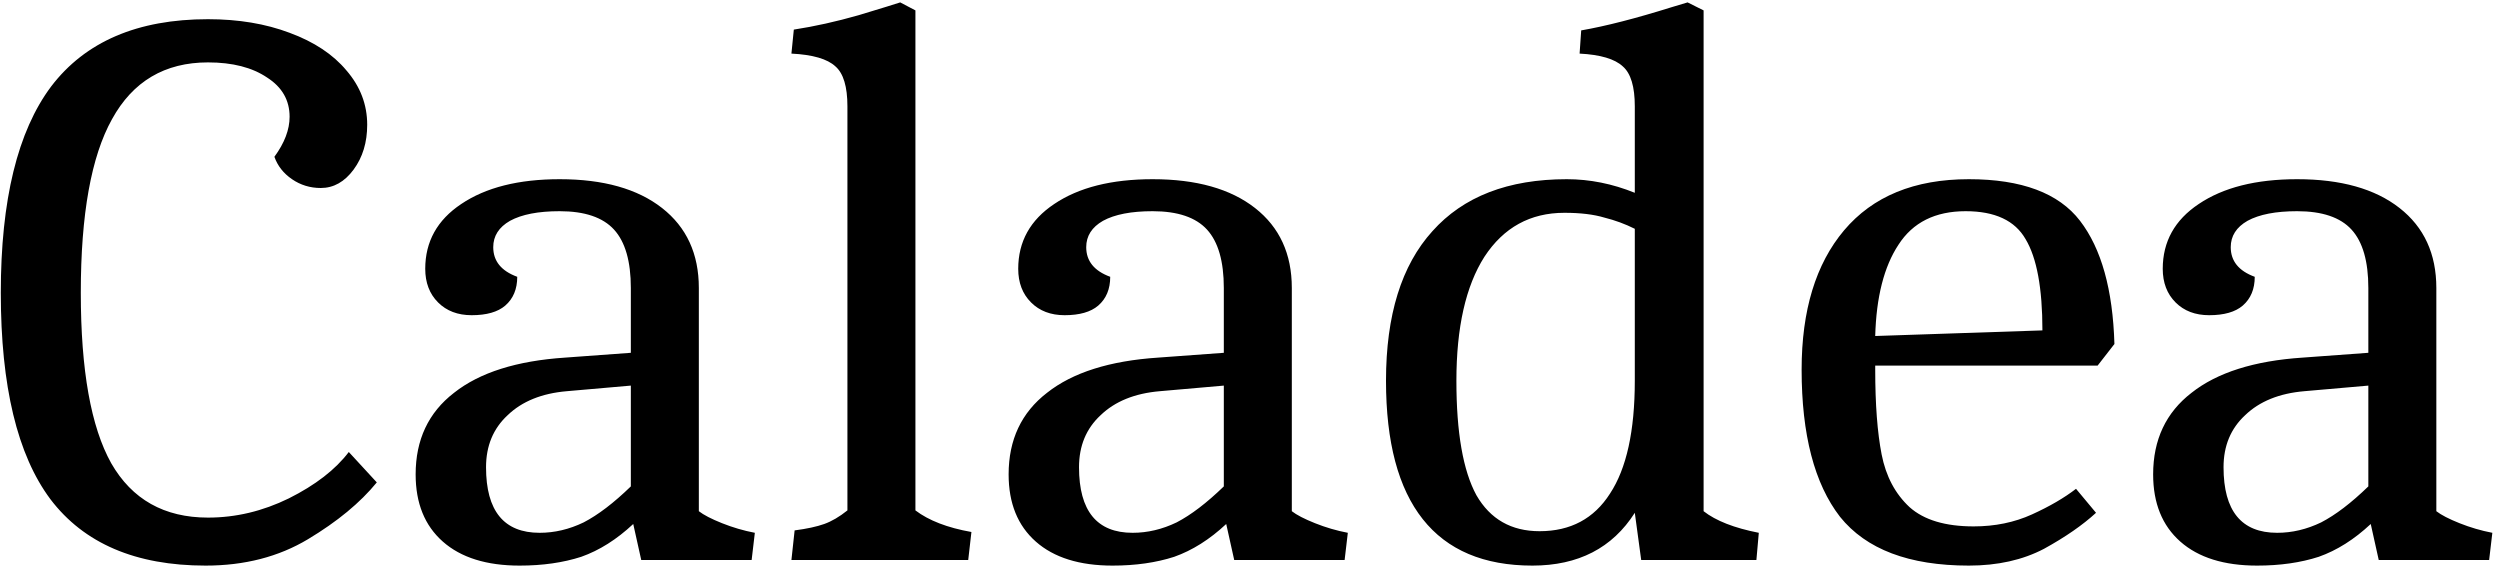 <svg width="125" height="29" viewBox="0 0 125 29" fill="none" xmlns="http://www.w3.org/2000/svg">
<path d="M10.28 28.28C6.787 28.28 4.2 27.173 2.52 24.96C0.867 22.747 0.04 19.307 0.04 14.64C0.04 10 0.88 6.56 2.56 4.32C4.267 2.08 6.88 0.96 10.4 0.96C11.92 0.96 13.28 1.187 14.48 1.64C15.707 2.093 16.653 2.72 17.32 3.52C18.013 4.32 18.36 5.227 18.36 6.24C18.36 7.12 18.133 7.867 17.68 8.48C17.227 9.093 16.68 9.4 16.04 9.4C15.507 9.4 15.027 9.253 14.6 8.96C14.173 8.667 13.88 8.293 13.72 7.84C14.227 7.147 14.48 6.48 14.48 5.84C14.48 5.013 14.107 4.36 13.36 3.88C12.613 3.373 11.627 3.12 10.4 3.12C8.24 3.12 6.64 4.067 5.6 5.96C4.56 7.827 4.04 10.72 4.04 14.64C4.04 18.507 4.547 21.347 5.56 23.16C6.6 24.973 8.213 25.88 10.4 25.88C11.787 25.88 13.133 25.56 14.44 24.92C15.773 24.253 16.773 23.48 17.44 22.6L18.84 24.12C18.013 25.133 16.867 26.08 15.4 26.96C13.933 27.84 12.227 28.28 10.28 28.28ZM25.982 28.28C24.329 28.28 23.049 27.88 22.142 27.08C21.235 26.28 20.782 25.16 20.782 23.72C20.782 21.987 21.422 20.627 22.702 19.64C23.982 18.627 25.835 18.04 28.262 17.88L31.542 17.64V14.4C31.542 13.067 31.262 12.093 30.702 11.48C30.142 10.867 29.235 10.56 27.982 10.56C26.916 10.56 26.089 10.72 25.502 11.04C24.942 11.36 24.662 11.8 24.662 12.36C24.662 13.053 25.062 13.547 25.862 13.84C25.862 14.453 25.662 14.933 25.262 15.28C24.889 15.6 24.329 15.76 23.582 15.76C22.889 15.76 22.329 15.547 21.902 15.12C21.476 14.693 21.262 14.133 21.262 13.44C21.262 12.08 21.862 11 23.062 10.2C24.289 9.373 25.929 8.96 27.982 8.96C30.169 8.96 31.875 9.44 33.102 10.4C34.329 11.36 34.942 12.693 34.942 14.4V25.56C35.182 25.747 35.569 25.947 36.102 26.16C36.636 26.373 37.182 26.533 37.742 26.64L37.582 28H32.062L31.662 26.2C30.835 26.973 29.969 27.52 29.062 27.84C28.155 28.133 27.129 28.28 25.982 28.28ZM26.982 26.64C27.729 26.64 28.462 26.467 29.182 26.12C29.902 25.747 30.689 25.147 31.542 24.32V19.28L28.342 19.56C27.089 19.667 26.102 20.067 25.382 20.76C24.662 21.427 24.302 22.293 24.302 23.36C24.302 25.547 25.195 26.64 26.982 26.64ZM39.731 26.52C40.345 26.44 40.838 26.333 41.211 26.2C41.585 26.067 41.971 25.84 42.371 25.52V5.32C42.371 4.333 42.171 3.667 41.771 3.32C41.371 2.947 40.638 2.733 39.571 2.68L39.691 1.48C40.731 1.32 41.811 1.08 42.931 0.76C44.078 0.413 44.771 0.2 45.011 0.12L45.771 0.52V25.52C46.438 26.027 47.371 26.387 48.571 26.6L48.411 28H39.571L39.731 26.52ZM55.631 28.28C53.977 28.28 52.697 27.88 51.791 27.08C50.884 26.28 50.431 25.16 50.431 23.72C50.431 21.987 51.071 20.627 52.351 19.64C53.631 18.627 55.484 18.04 57.911 17.88L61.191 17.64V14.4C61.191 13.067 60.911 12.093 60.351 11.48C59.791 10.867 58.884 10.56 57.631 10.56C56.564 10.56 55.737 10.72 55.151 11.04C54.591 11.36 54.311 11.8 54.311 12.36C54.311 13.053 54.711 13.547 55.511 13.84C55.511 14.453 55.311 14.933 54.911 15.28C54.537 15.6 53.977 15.76 53.231 15.76C52.537 15.76 51.977 15.547 51.551 15.12C51.124 14.693 50.911 14.133 50.911 13.44C50.911 12.08 51.511 11 52.711 10.2C53.937 9.373 55.577 8.96 57.631 8.96C59.817 8.96 61.524 9.44 62.751 10.4C63.977 11.36 64.591 12.693 64.591 14.4V25.56C64.831 25.747 65.217 25.947 65.751 26.16C66.284 26.373 66.831 26.533 67.391 26.64L67.231 28H61.711L61.311 26.2C60.484 26.973 59.617 27.52 58.711 27.84C57.804 28.133 56.777 28.28 55.631 28.28ZM56.631 26.64C57.377 26.64 58.111 26.467 58.831 26.12C59.551 25.747 60.337 25.147 61.191 24.32V19.28L57.991 19.56C56.737 19.667 55.751 20.067 55.031 20.76C54.311 21.427 53.951 22.293 53.951 23.36C53.951 25.547 54.844 26.64 56.631 26.64ZM76.62 28.28C74.193 28.28 72.366 27.507 71.14 25.96C69.913 24.413 69.3 22.107 69.3 19.04C69.3 15.76 70.073 13.267 71.62 11.56C73.166 9.827 75.406 8.96 78.34 8.96C79.486 8.96 80.62 9.187 81.74 9.64V5.32C81.74 4.333 81.54 3.667 81.14 3.32C80.74 2.947 80.02 2.733 78.98 2.68L79.06 1.52C80.286 1.307 81.793 0.92 83.58 0.36L84.38 0.12L85.18 0.52V25.56C85.793 26.04 86.713 26.4 87.94 26.64L87.82 28H82.06L81.74 25.64C80.62 27.4 78.913 28.28 76.62 28.28ZM76.98 26.56C78.526 26.56 79.7 25.933 80.5 24.68C81.326 23.427 81.74 21.547 81.74 19.04V11.44C81.26 11.2 80.753 11.013 80.22 10.88C79.686 10.72 79.02 10.64 78.22 10.64C76.513 10.64 75.18 11.373 74.22 12.84C73.286 14.307 72.82 16.373 72.82 19.04C72.82 21.627 73.153 23.533 73.82 24.76C74.513 25.96 75.566 26.56 76.98 26.56ZM98.441 28.28C95.454 28.28 93.308 27.467 92.001 25.84C90.721 24.187 90.081 21.733 90.081 18.48C90.081 15.52 90.788 13.2 92.201 11.52C93.641 9.813 95.721 8.96 98.441 8.96C101.081 8.96 102.934 9.653 104.001 11.04C105.068 12.427 105.641 14.48 105.721 17.2L104.881 18.28H93.761V18.48C93.761 20.213 93.868 21.627 94.081 22.72C94.294 23.813 94.761 24.693 95.481 25.36C96.201 26 97.268 26.32 98.681 26.32C99.748 26.32 100.721 26.12 101.601 25.72C102.481 25.32 103.214 24.893 103.801 24.44L104.801 25.64C104.134 26.253 103.268 26.853 102.201 27.44C101.134 28 99.881 28.28 98.441 28.28ZM102.121 16.52C102.121 14.413 101.841 12.893 101.281 11.96C100.748 11.027 99.748 10.56 98.281 10.56C96.761 10.56 95.641 11.12 94.921 12.24C94.201 13.333 93.814 14.853 93.761 16.8L102.121 16.52ZM112.857 28.28C111.204 28.28 109.924 27.88 109.017 27.08C108.111 26.28 107.657 25.16 107.657 23.72C107.657 21.987 108.297 20.627 109.577 19.64C110.857 18.627 112.711 18.04 115.137 17.88L118.417 17.64V14.4C118.417 13.067 118.137 12.093 117.577 11.48C117.017 10.867 116.111 10.56 114.857 10.56C113.791 10.56 112.964 10.72 112.377 11.04C111.817 11.36 111.537 11.8 111.537 12.36C111.537 13.053 111.937 13.547 112.737 13.84C112.737 14.453 112.537 14.933 112.137 15.28C111.764 15.6 111.204 15.76 110.457 15.76C109.764 15.76 109.204 15.547 108.777 15.12C108.351 14.693 108.137 14.133 108.137 13.44C108.137 12.08 108.737 11 109.937 10.2C111.164 9.373 112.804 8.96 114.857 8.96C117.044 8.96 118.751 9.44 119.977 10.4C121.204 11.36 121.817 12.693 121.817 14.4V25.56C122.057 25.747 122.444 25.947 122.977 26.16C123.511 26.373 124.057 26.533 124.617 26.64L124.457 28H118.937L118.537 26.2C117.711 26.973 116.844 27.52 115.937 27.84C115.031 28.133 114.004 28.28 112.857 28.28ZM113.857 26.64C114.604 26.64 115.337 26.467 116.057 26.12C116.777 25.747 117.564 25.147 118.417 24.32V19.28L115.217 19.56C113.964 19.667 112.977 20.067 112.257 20.76C111.537 21.427 111.177 22.293 111.177 23.36C111.177 25.547 112.071 26.64 113.857 26.64Z" fill="black"/>
</svg>
